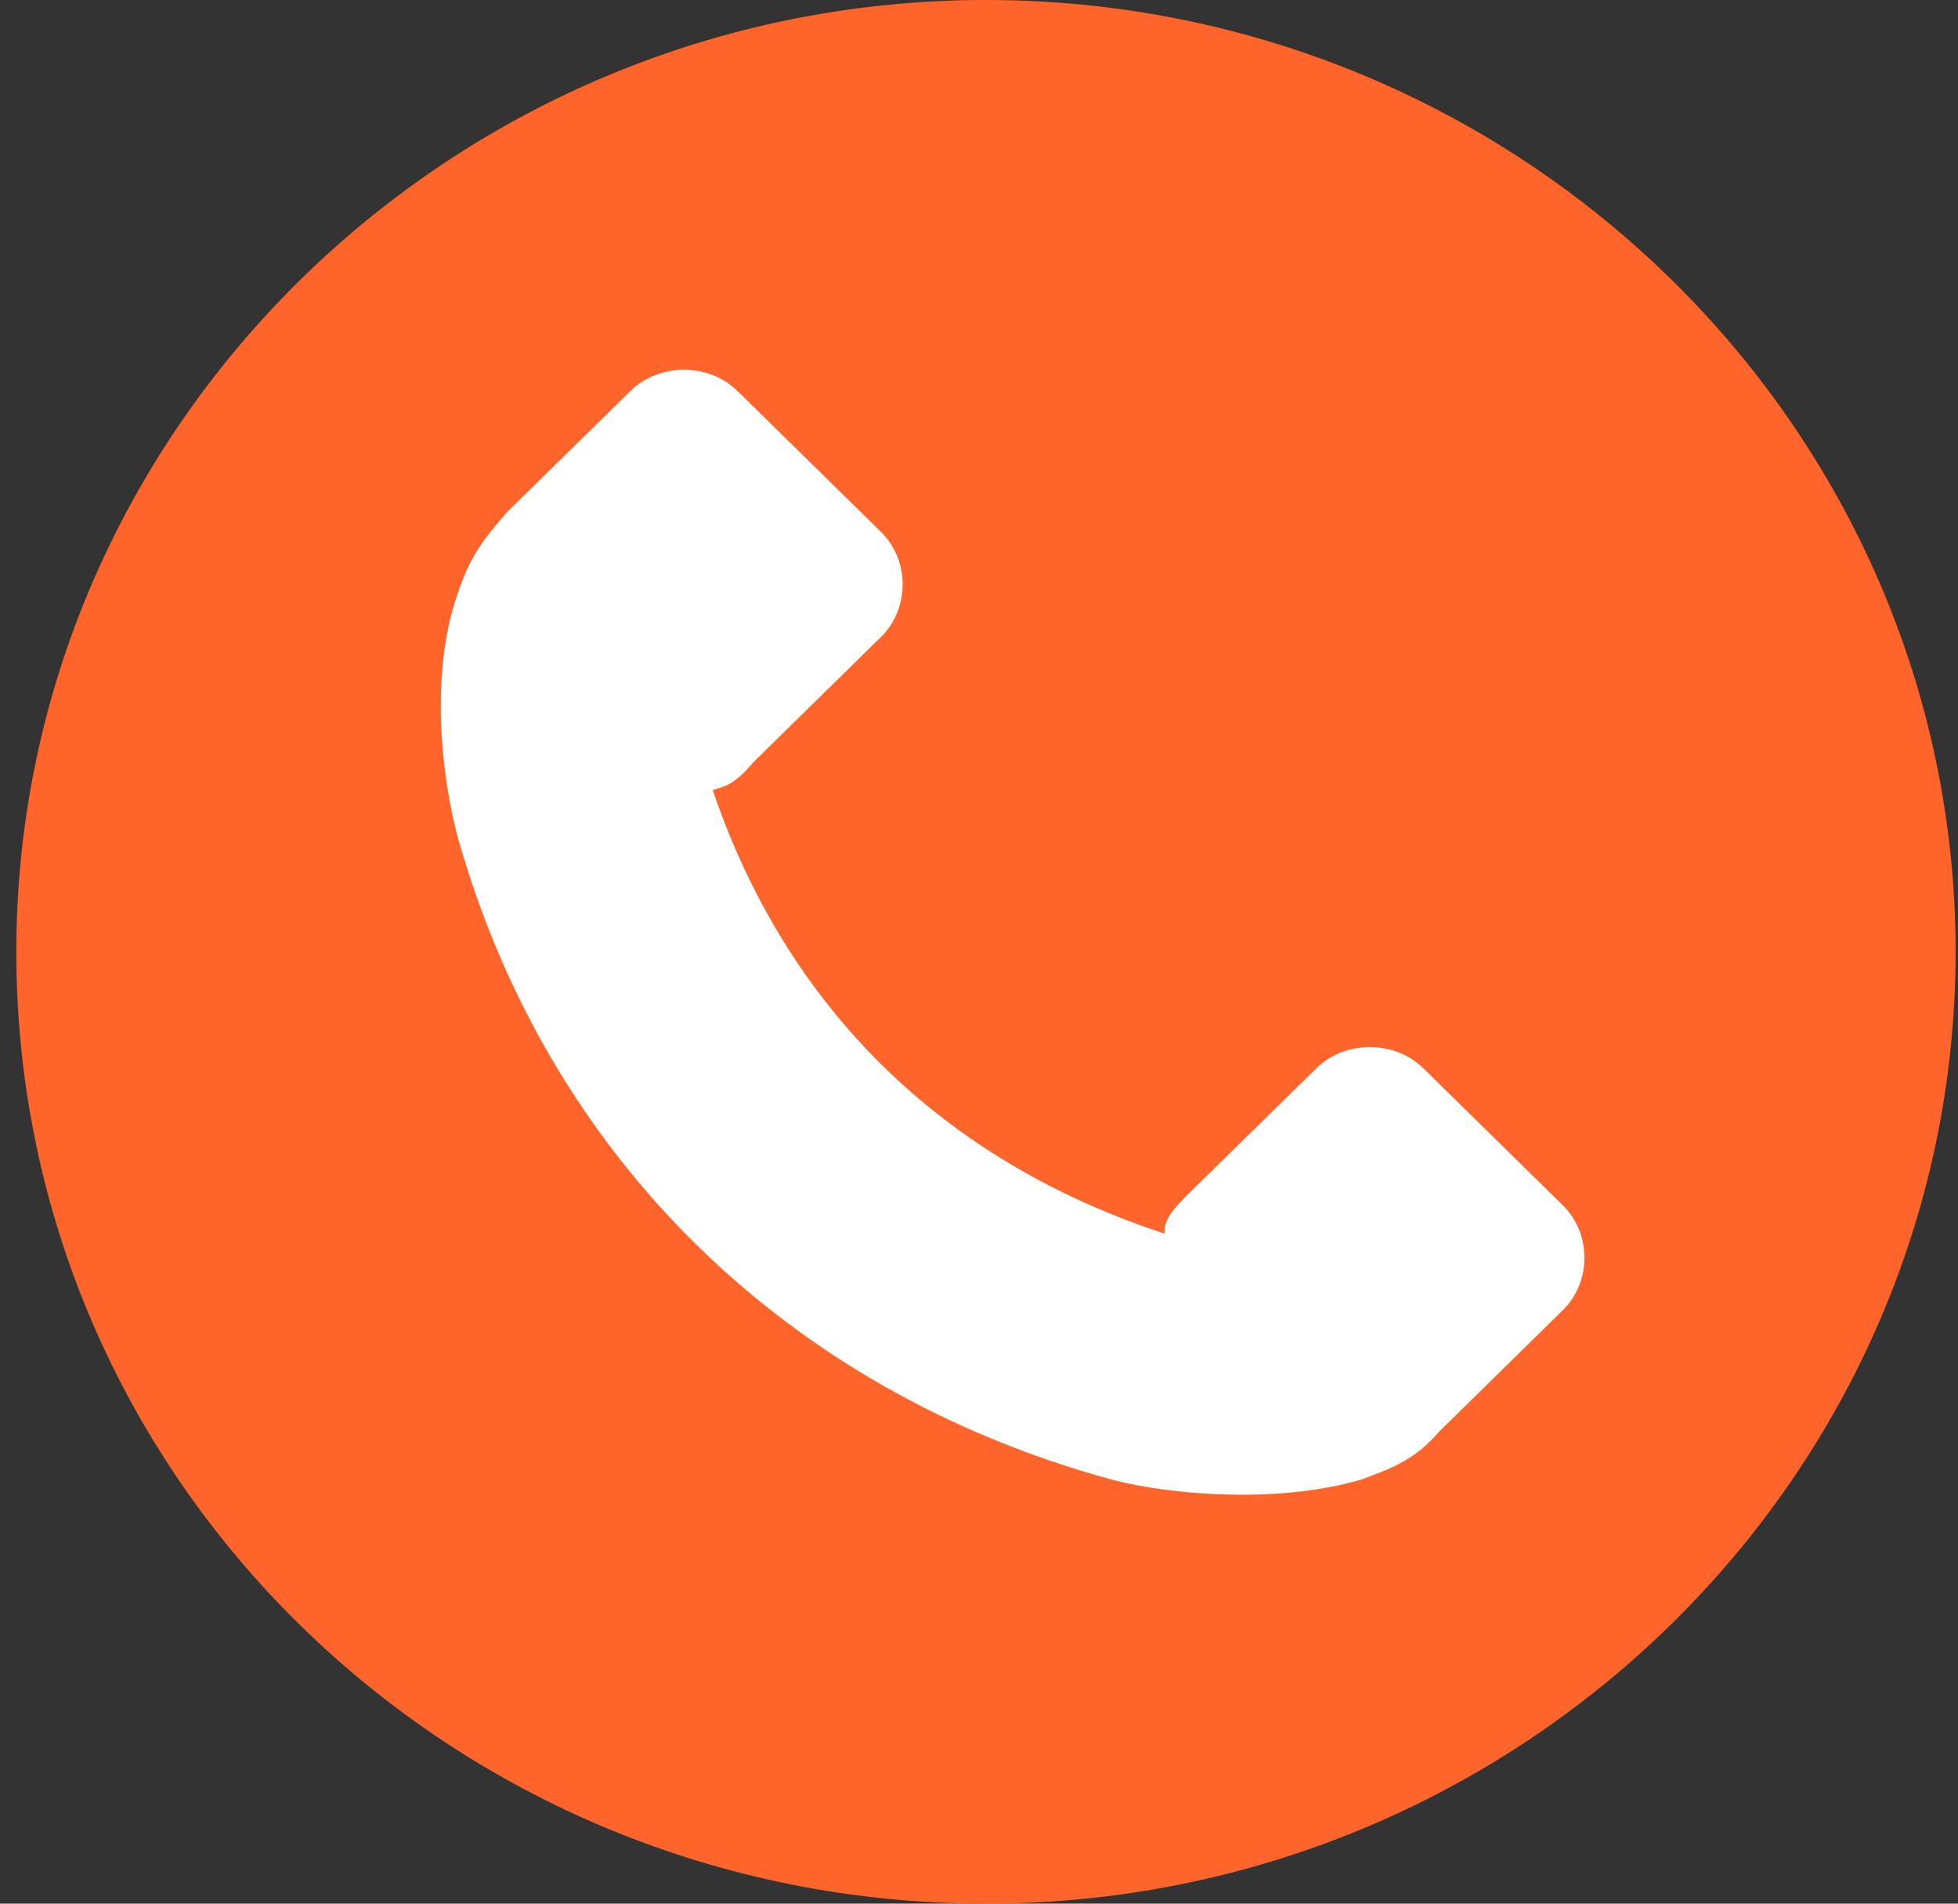 <svg width="36" height="35" viewBox="0 0 36 35" fill="none" xmlns="http://www.w3.org/2000/svg">
<rect x="0" y="0" width="36" height="35" fill="#333333" stroke="none"/>
<g clip-path="url(#clip0_1002_3642)">
<path fill-rule="evenodd" clip-rule="evenodd" d="M18.128 0C27.949 0 35.956 7.86 35.956 17.5C35.956 27.14 27.949 35 18.128 35C8.308 35 0.3 27.214 0.3 17.5C0.3 7.86 8.308 0 18.128 0Z" fill="#FF652A"/>
<path fill-rule="evenodd" clip-rule="evenodd" d="M8.422 10.894C7.893 12.376 8.12 14.303 8.422 15.415C10.083 21.271 14.463 25.57 20.429 27.201C21.561 27.498 23.525 27.646 25.035 27.201C25.639 26.979 26.017 26.831 26.47 26.312L28.735 24.088C29.264 23.569 29.264 22.68 28.735 22.161L26.168 19.64C25.639 19.122 24.733 19.122 24.204 19.64L21.863 21.938C21.486 22.309 21.41 22.457 21.41 22.68C17.332 21.345 14.463 18.529 13.104 14.526C13.33 14.452 13.481 14.452 13.859 14.007L16.2 11.709C16.728 11.19 16.728 10.301 16.2 9.782L13.557 7.187C13.028 6.669 12.122 6.669 11.593 7.187L9.328 9.411C8.875 9.93 8.648 10.227 8.422 10.894Z" fill="white"/>
</g>
<defs>
<clipPath id="clip0_1002_3642">
<rect width="35.656" height="35" fill="white" transform="translate(0.3)"/>
</clipPath>
</defs>
</svg>
